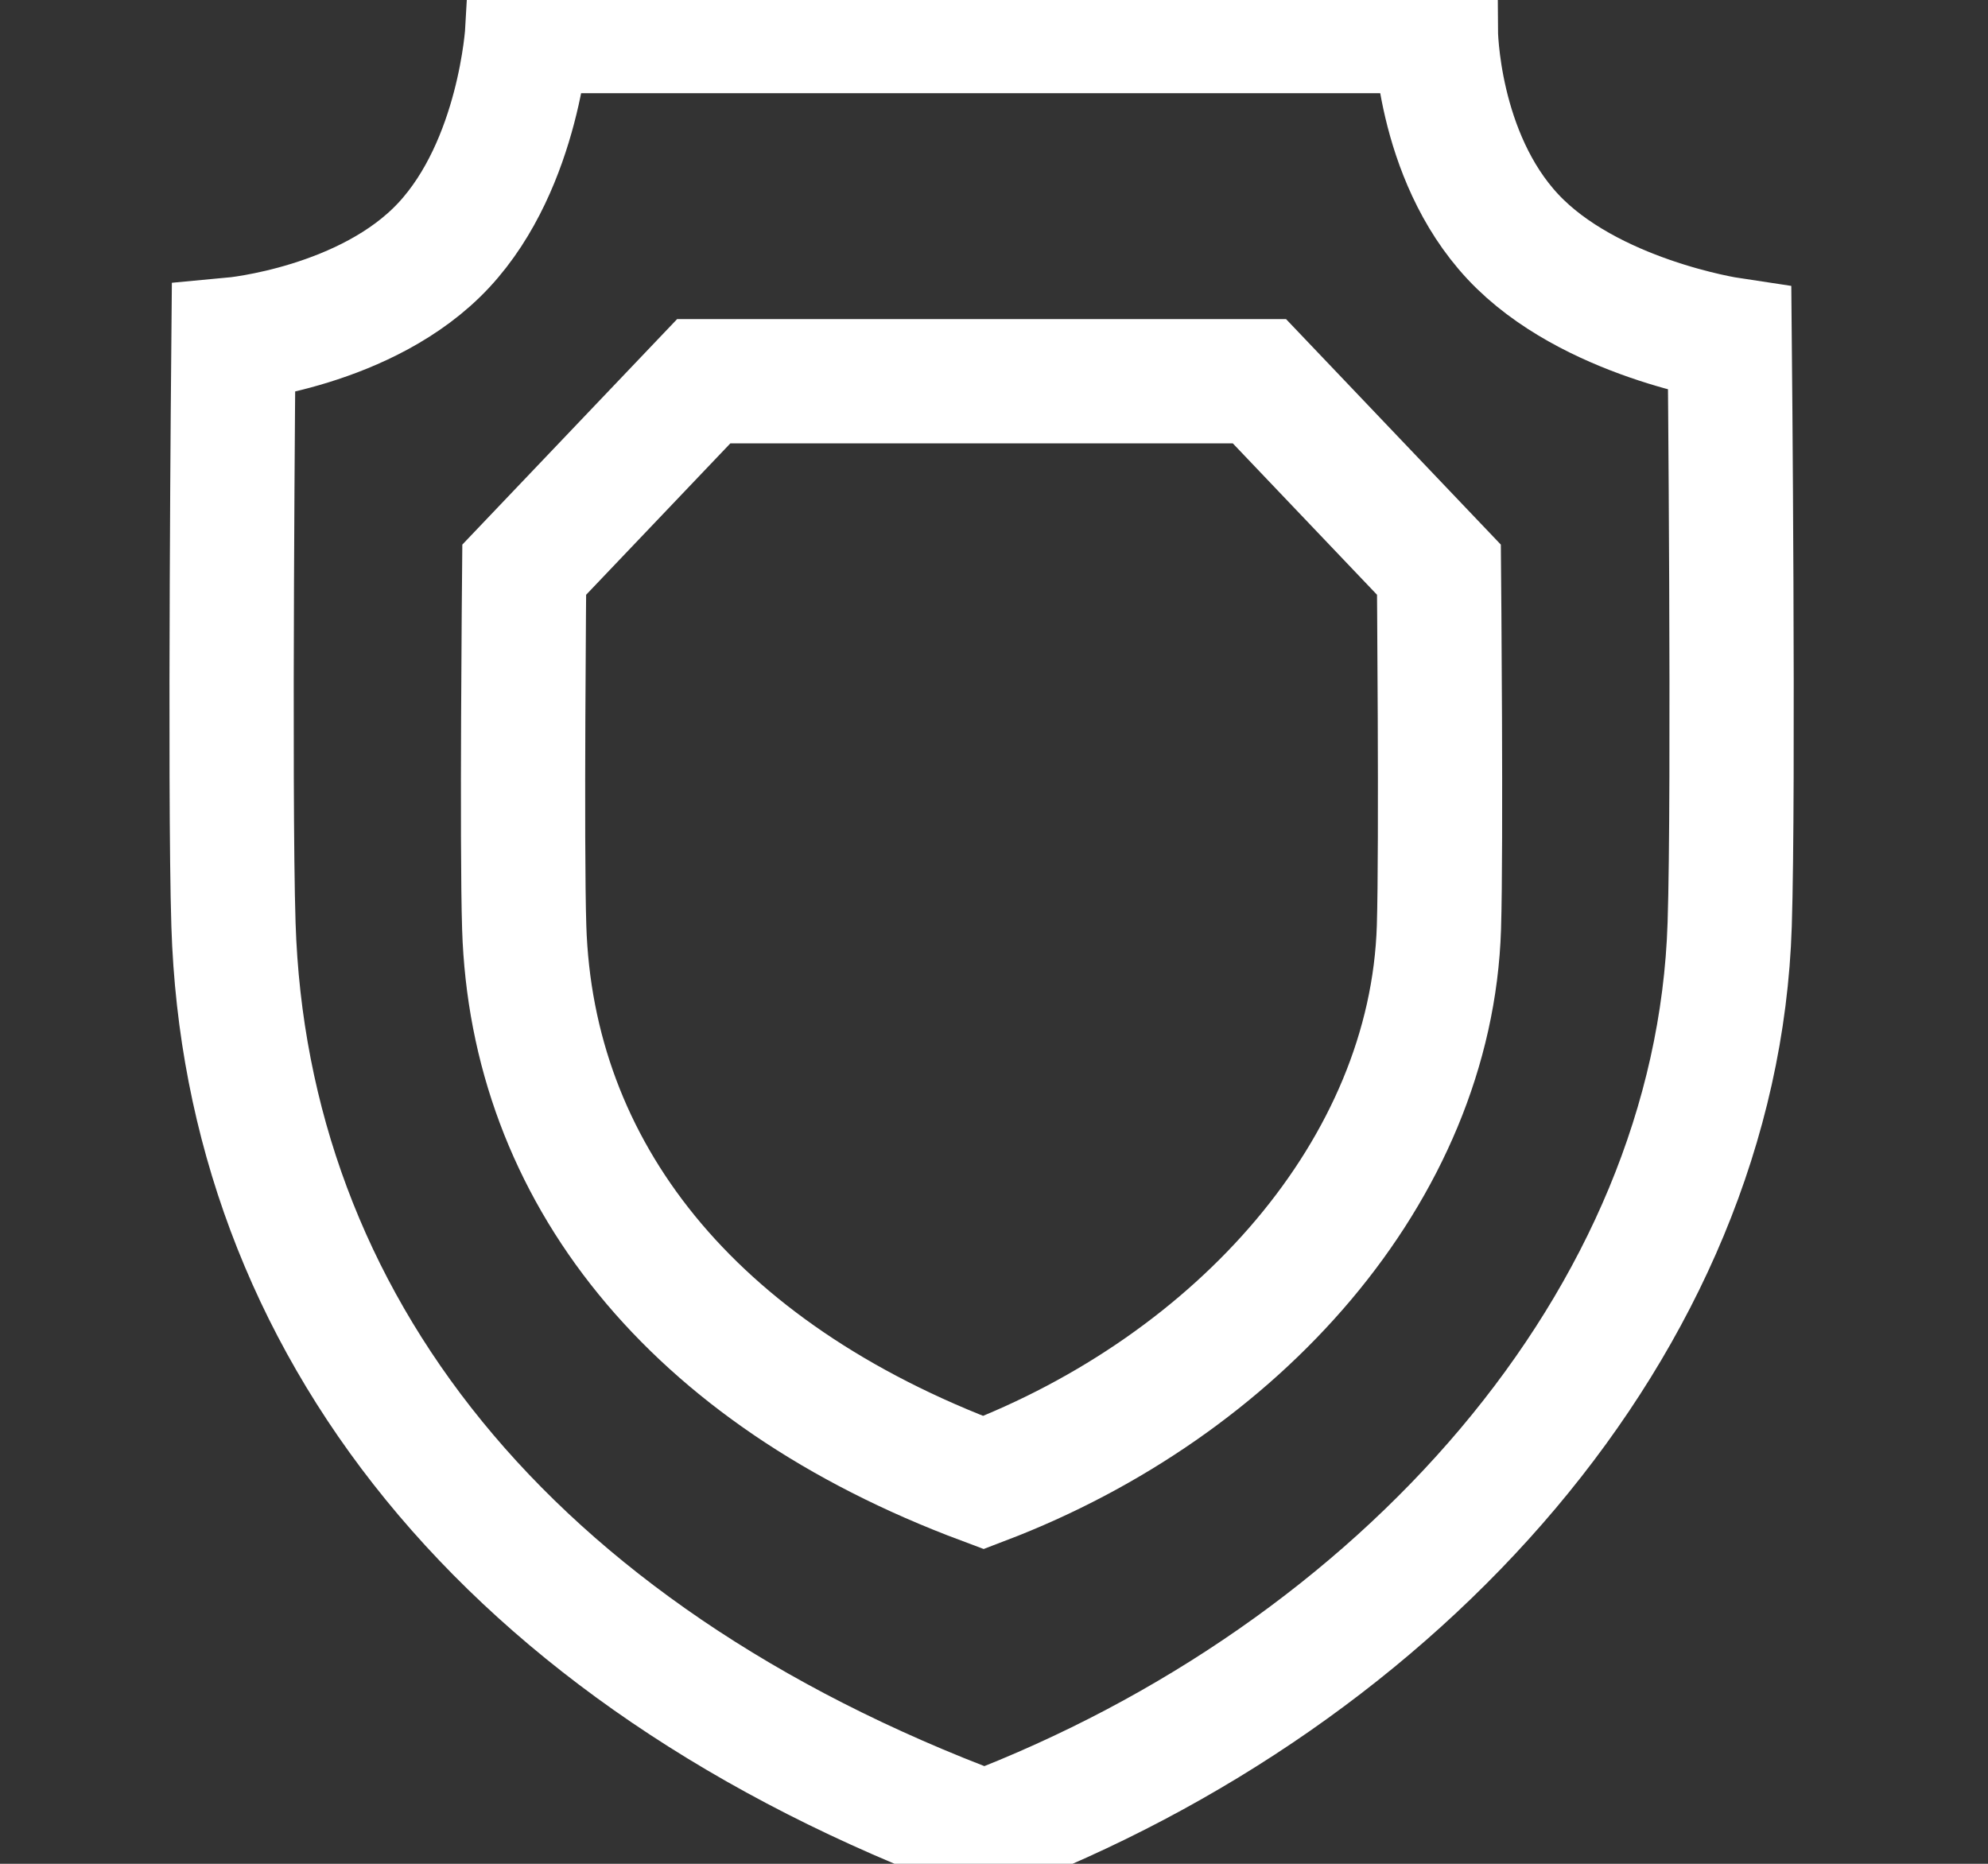 <svg width="16" height="15" viewBox="0 0 16 15" fill="none" xmlns="http://www.w3.org/2000/svg">
<rect x="0" y="0" width="16" height="15" fill="#333333" stroke="none"/>
<g clip-path="url(#clip0_532_318)">
<path d="M7.925 14.75C11.265 13.476 13.82 10.641 13.921 7.44C13.956 6.369 13.921 2.732 13.921 2.732C13.921 2.732 12.79 2.562 12.176 1.905C11.562 1.248 11.556 0.25 11.556 0.25H4.244C4.244 0.25 4.184 1.316 3.571 1.974C2.958 2.632 1.879 2.732 1.879 2.732C1.879 2.732 1.845 6.369 1.879 7.44C1.98 10.641 4.066 13.309 7.925 14.75Z" stroke="white" stroke-width="1" stroke-miterlimit="10"/>
<path d="M7.915 11.932C9.957 11.153 11.52 9.42 11.581 7.463C11.601 6.808 11.581 4.585 11.581 4.585L10.136 3.068H5.664L4.219 4.585C4.219 4.585 4.198 6.808 4.219 7.463C4.28 9.42 5.556 11.051 7.915 11.932Z" stroke="white" stroke-width="1" stroke-miterlimit="10"/>
</g>
<defs>
<clipPath id="clip0_532_318">
<rect width="15" height="15" fill="white" transform="translate(0.4)"/>
</clipPath>
</defs>
</svg>

